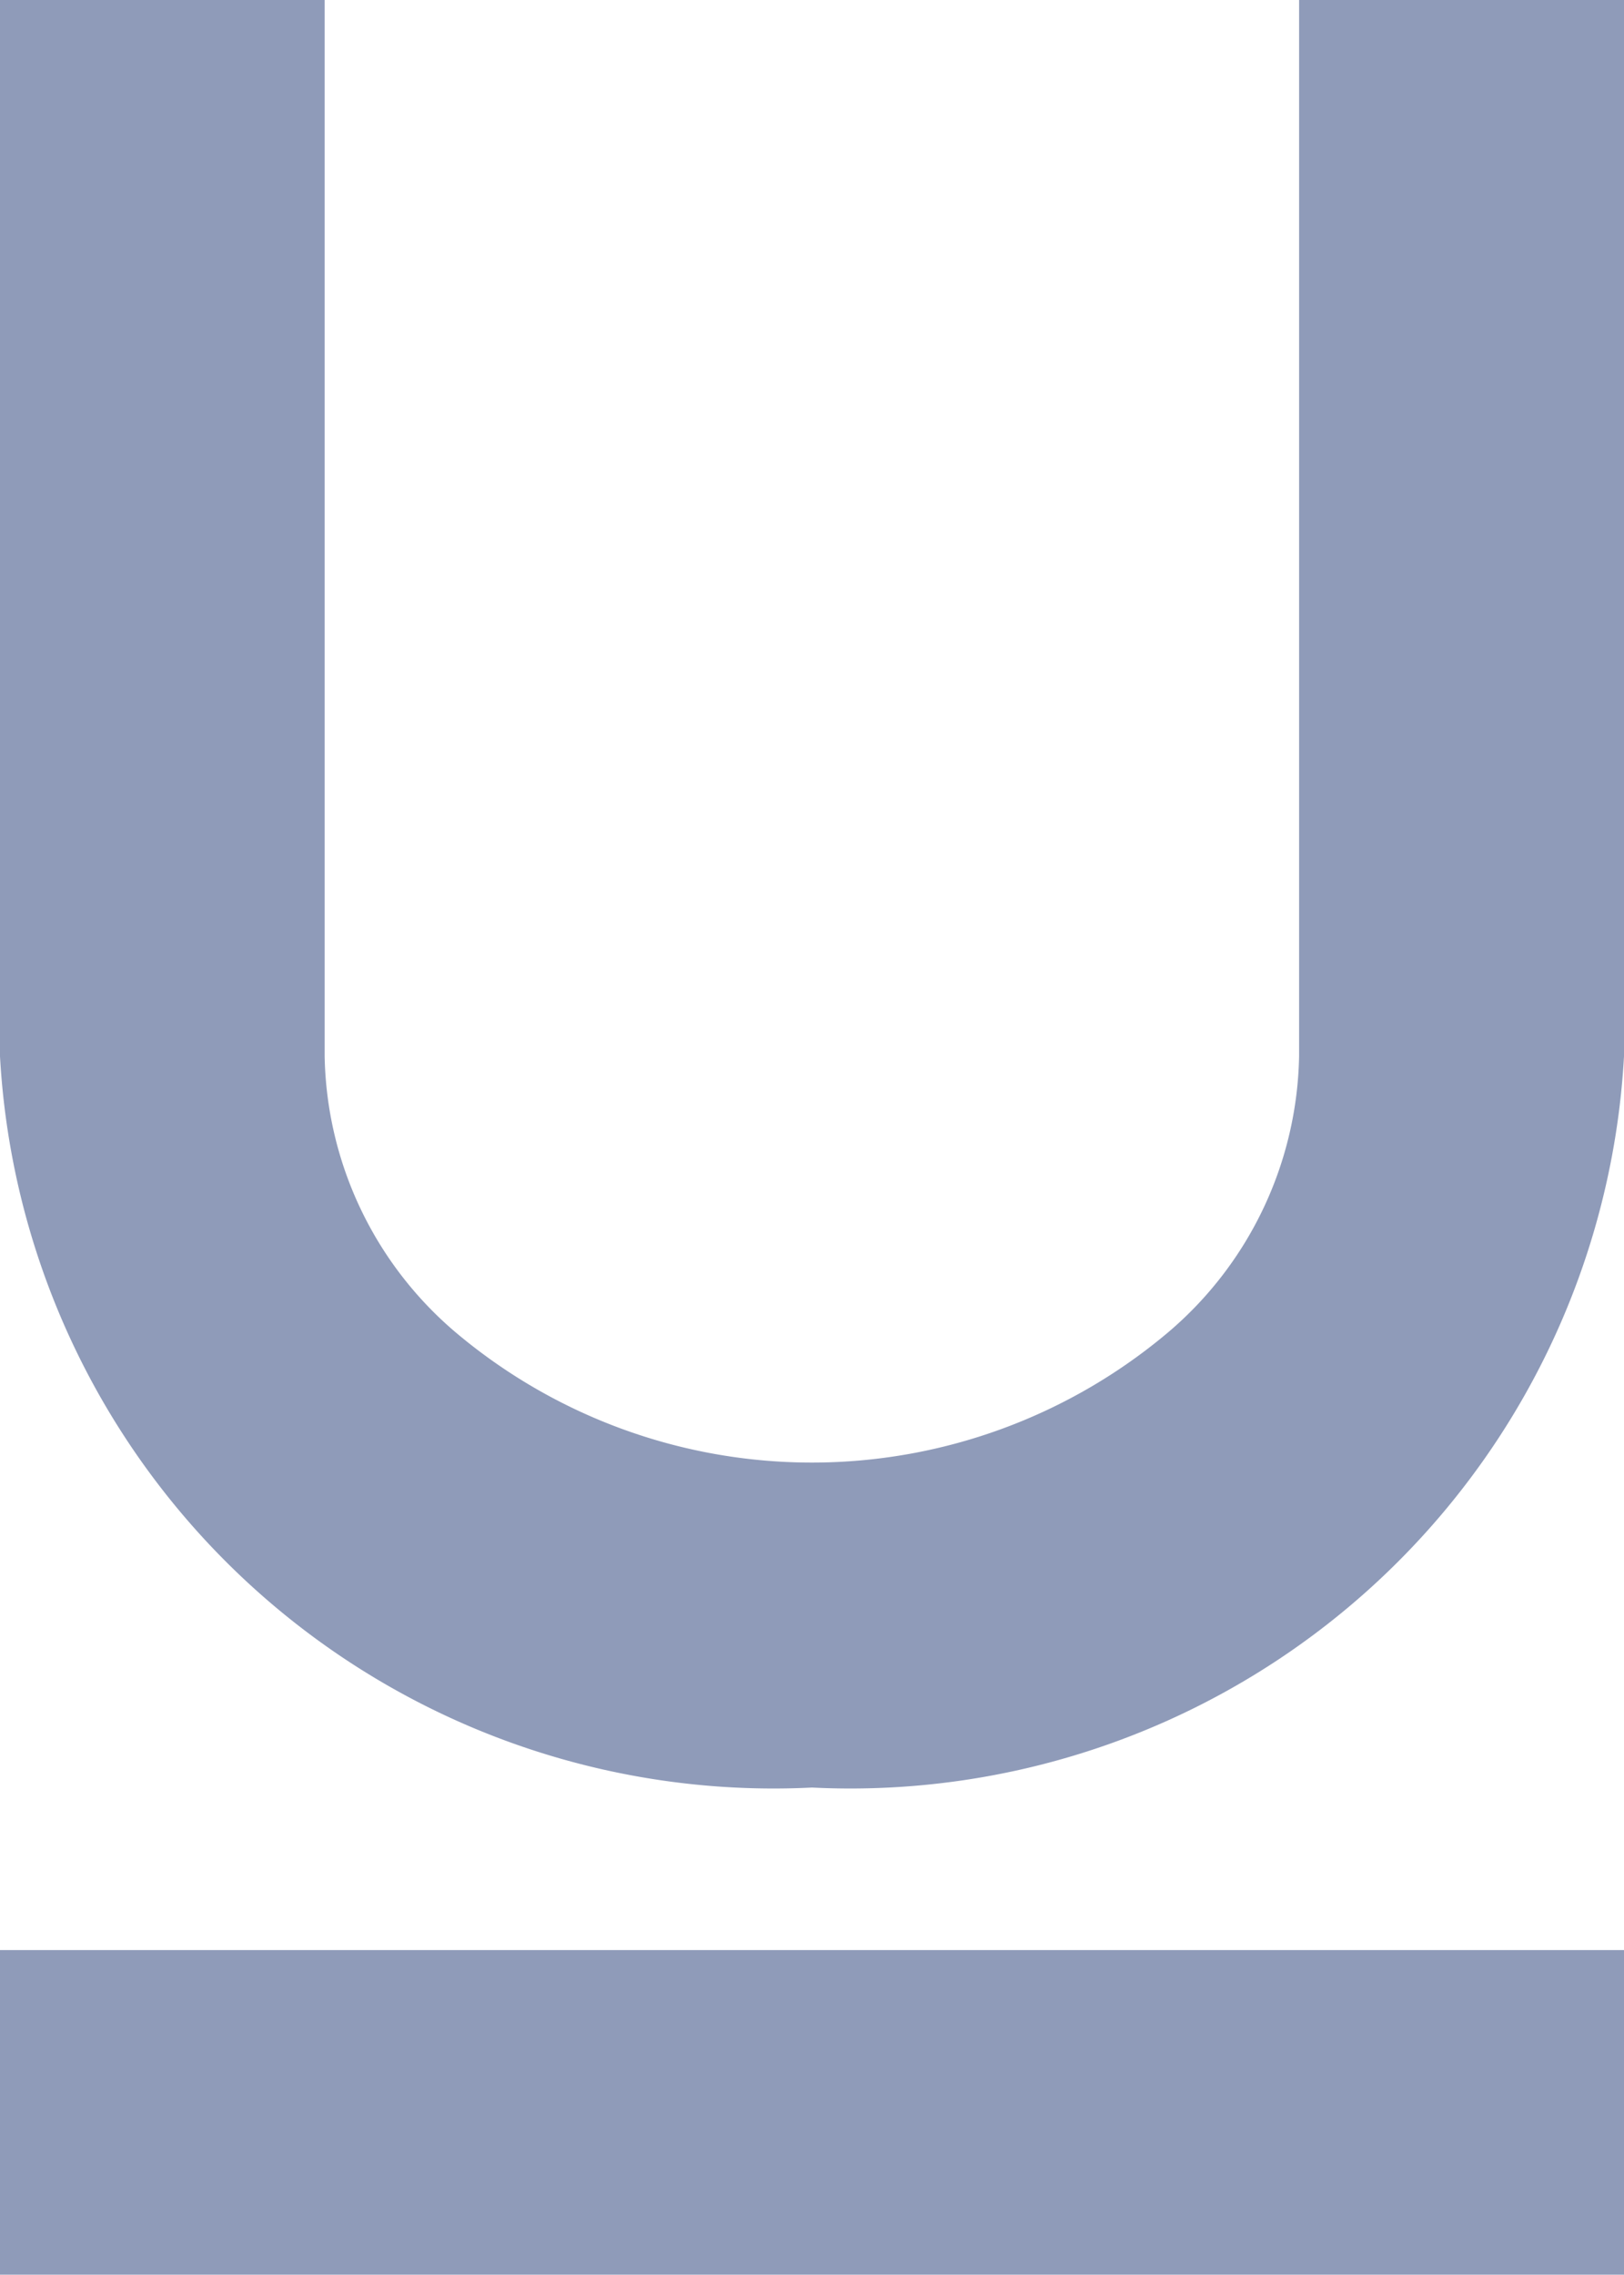 <svg xmlns="http://www.w3.org/2000/svg" width="6.318" height="8.846" viewBox="0 0 6.318 8.846">
  <path id="underline" d="M13.409,3.856h1.264V7.963a3.014,3.014,0,0,1-3.159,2.843A3.014,3.014,0,0,1,8.355,7.963V3.856H9.618V7.963a1.442,1.442,0,0,0,.507,1.071,2.15,2.15,0,0,0,2.777,0,1.442,1.442,0,0,0,.507-1.071ZM8.355,11.438h6.318V12.7H8.355Z" transform="translate(-8.355 -3.856)" fill="#8f9bb9"/>
</svg>
